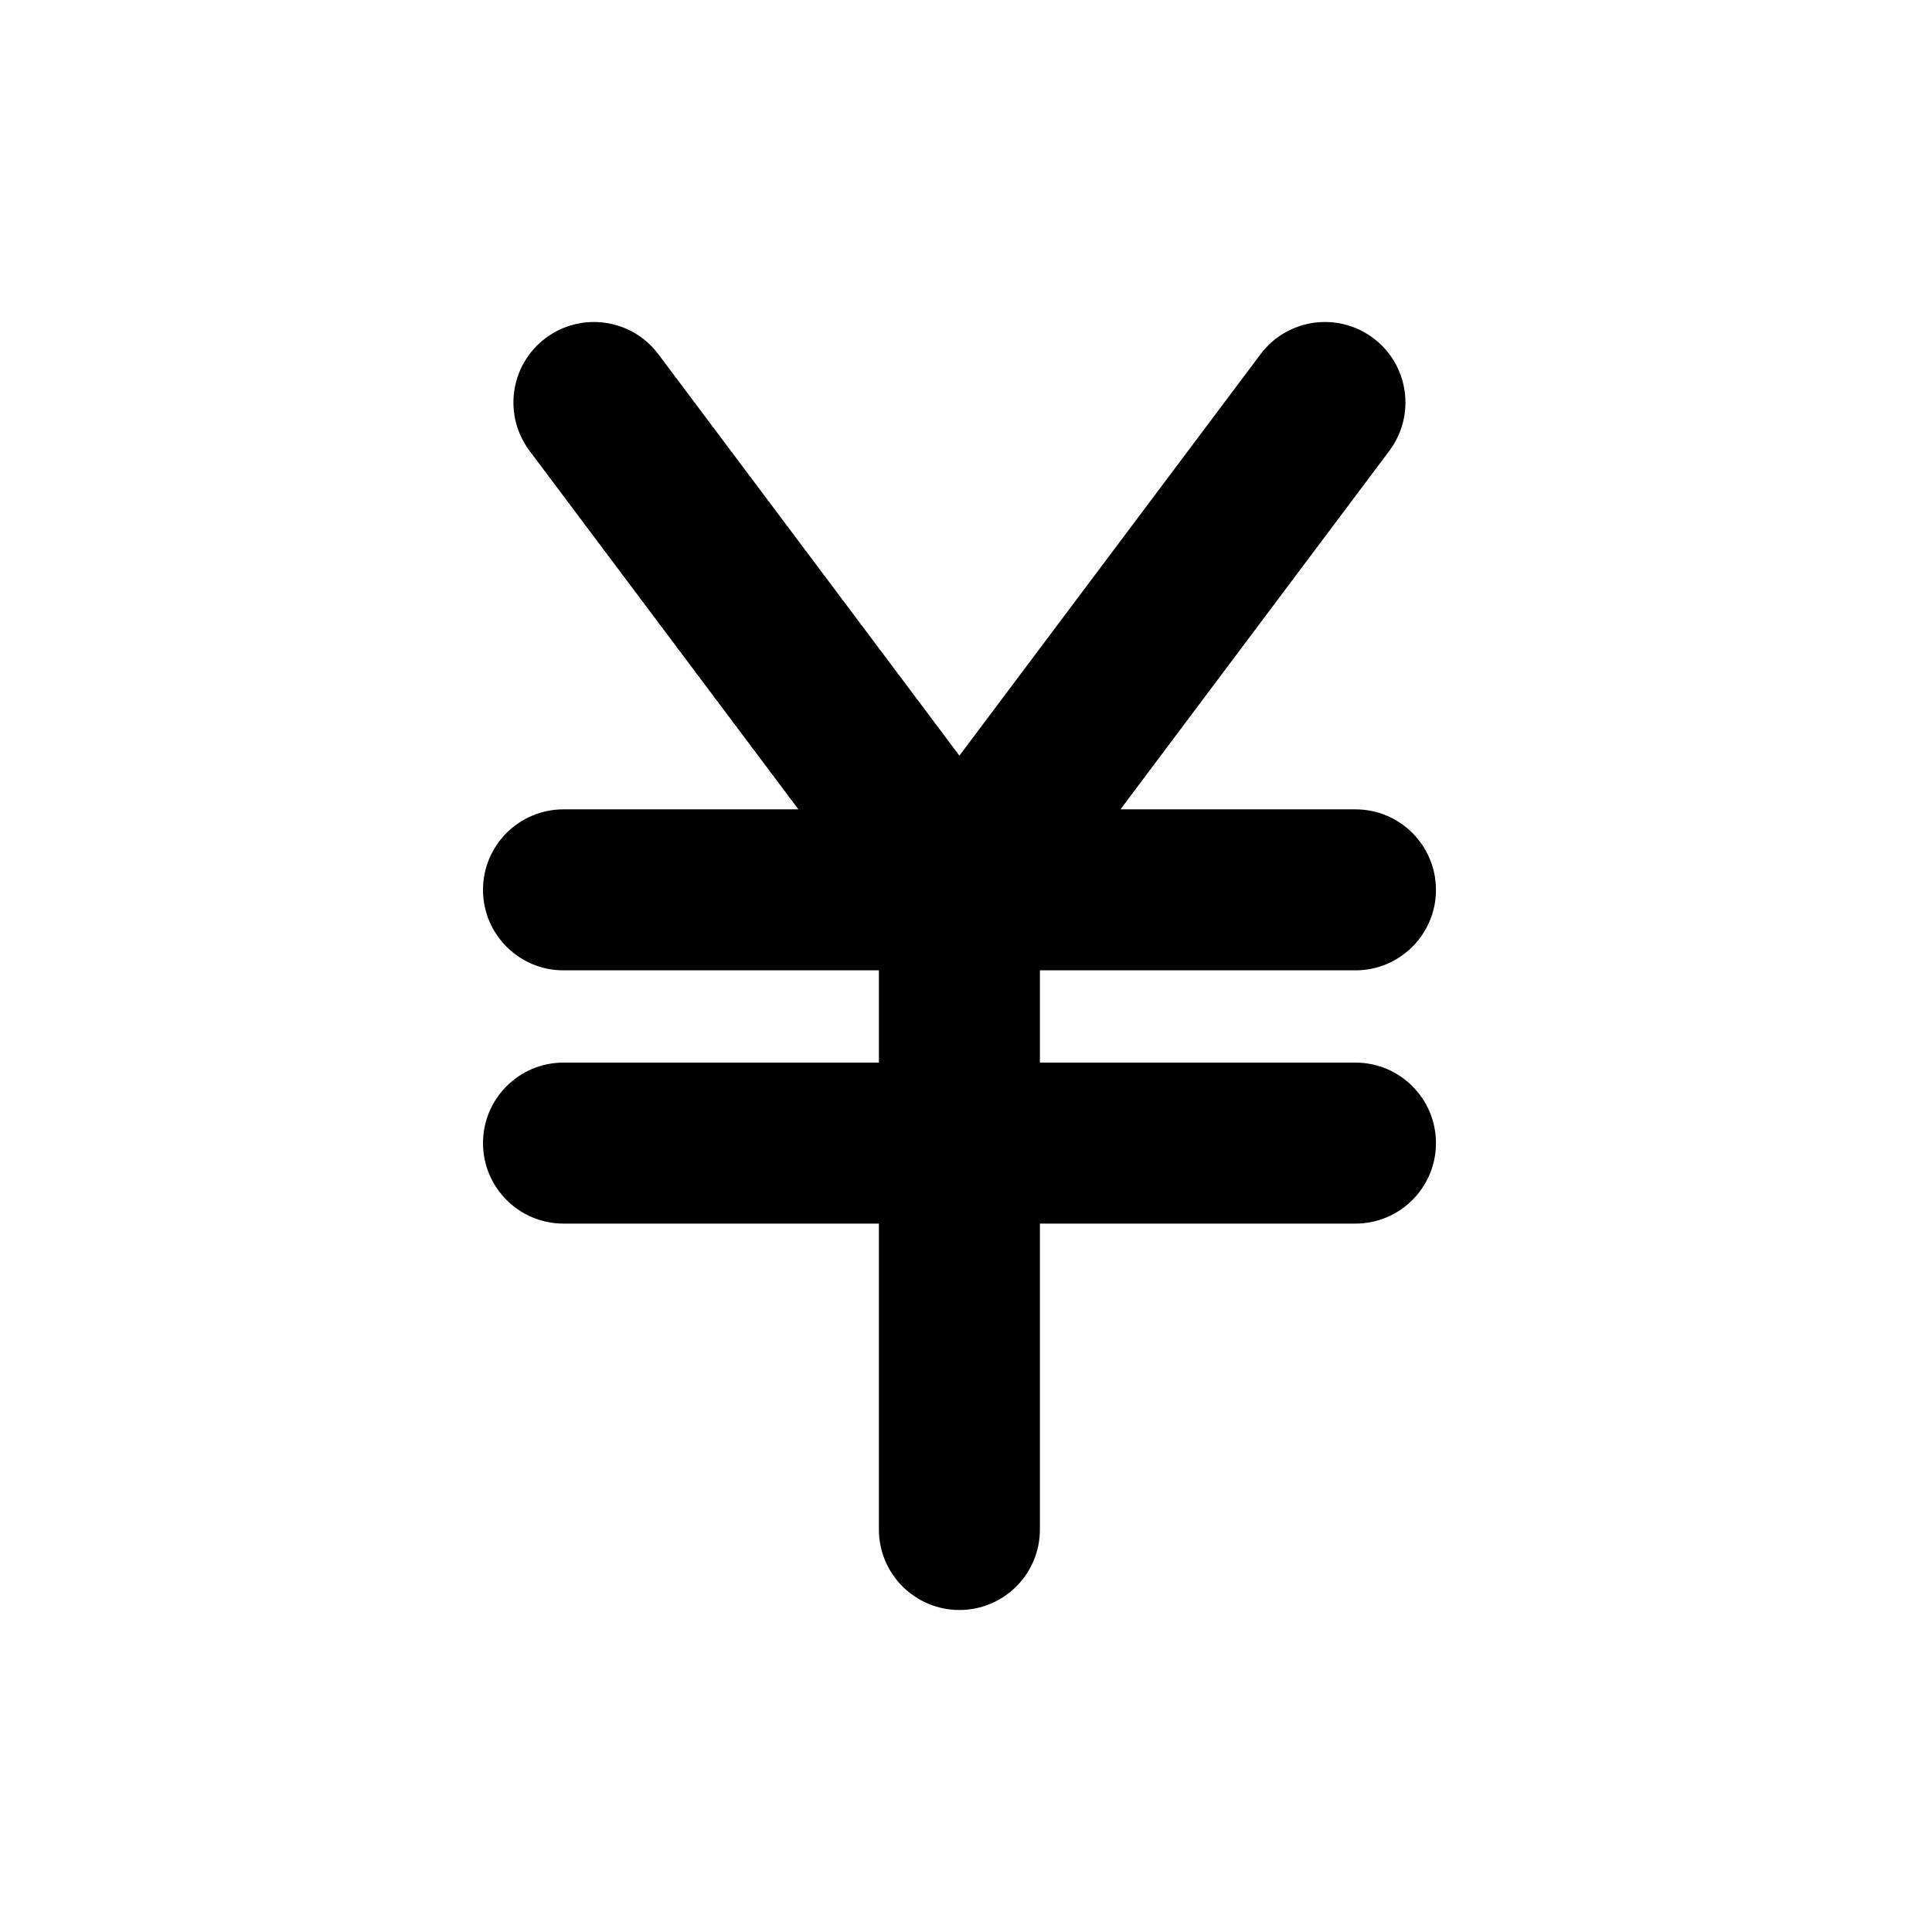 <svg width="24" height="24" viewBox="0 0 24 24" fill="none" xmlns="http://www.w3.org/2000/svg">
<path d="M6.778 4.2C6.336 4.531 6.247 5.158 6.578 5.6L9.918 10.054H7C6.448 10.054 6 10.502 6 11.054C6 11.606 6.448 12.054 7 12.054H10.918V13.2H7C6.448 13.2 6 13.648 6 14.2C6 14.752 6.448 15.2 7 15.2H10.918V19C10.918 19.552 11.366 20 11.918 20C12.471 20 12.918 19.552 12.918 19V15.2H16.838C17.39 15.2 17.838 14.752 17.838 14.2C17.838 13.648 17.39 13.2 16.838 13.2H12.918V12.054H16.838C17.39 12.054 17.838 11.606 17.838 11.054C17.838 10.502 17.39 10.054 16.838 10.054H13.919L17.259 5.6C17.59 5.158 17.501 4.531 17.059 4.2C16.617 3.869 15.99 3.958 15.659 4.4L11.918 9.387L8.178 4.4C7.847 3.958 7.22 3.869 6.778 4.2Z" fill="black"/>
</svg>
